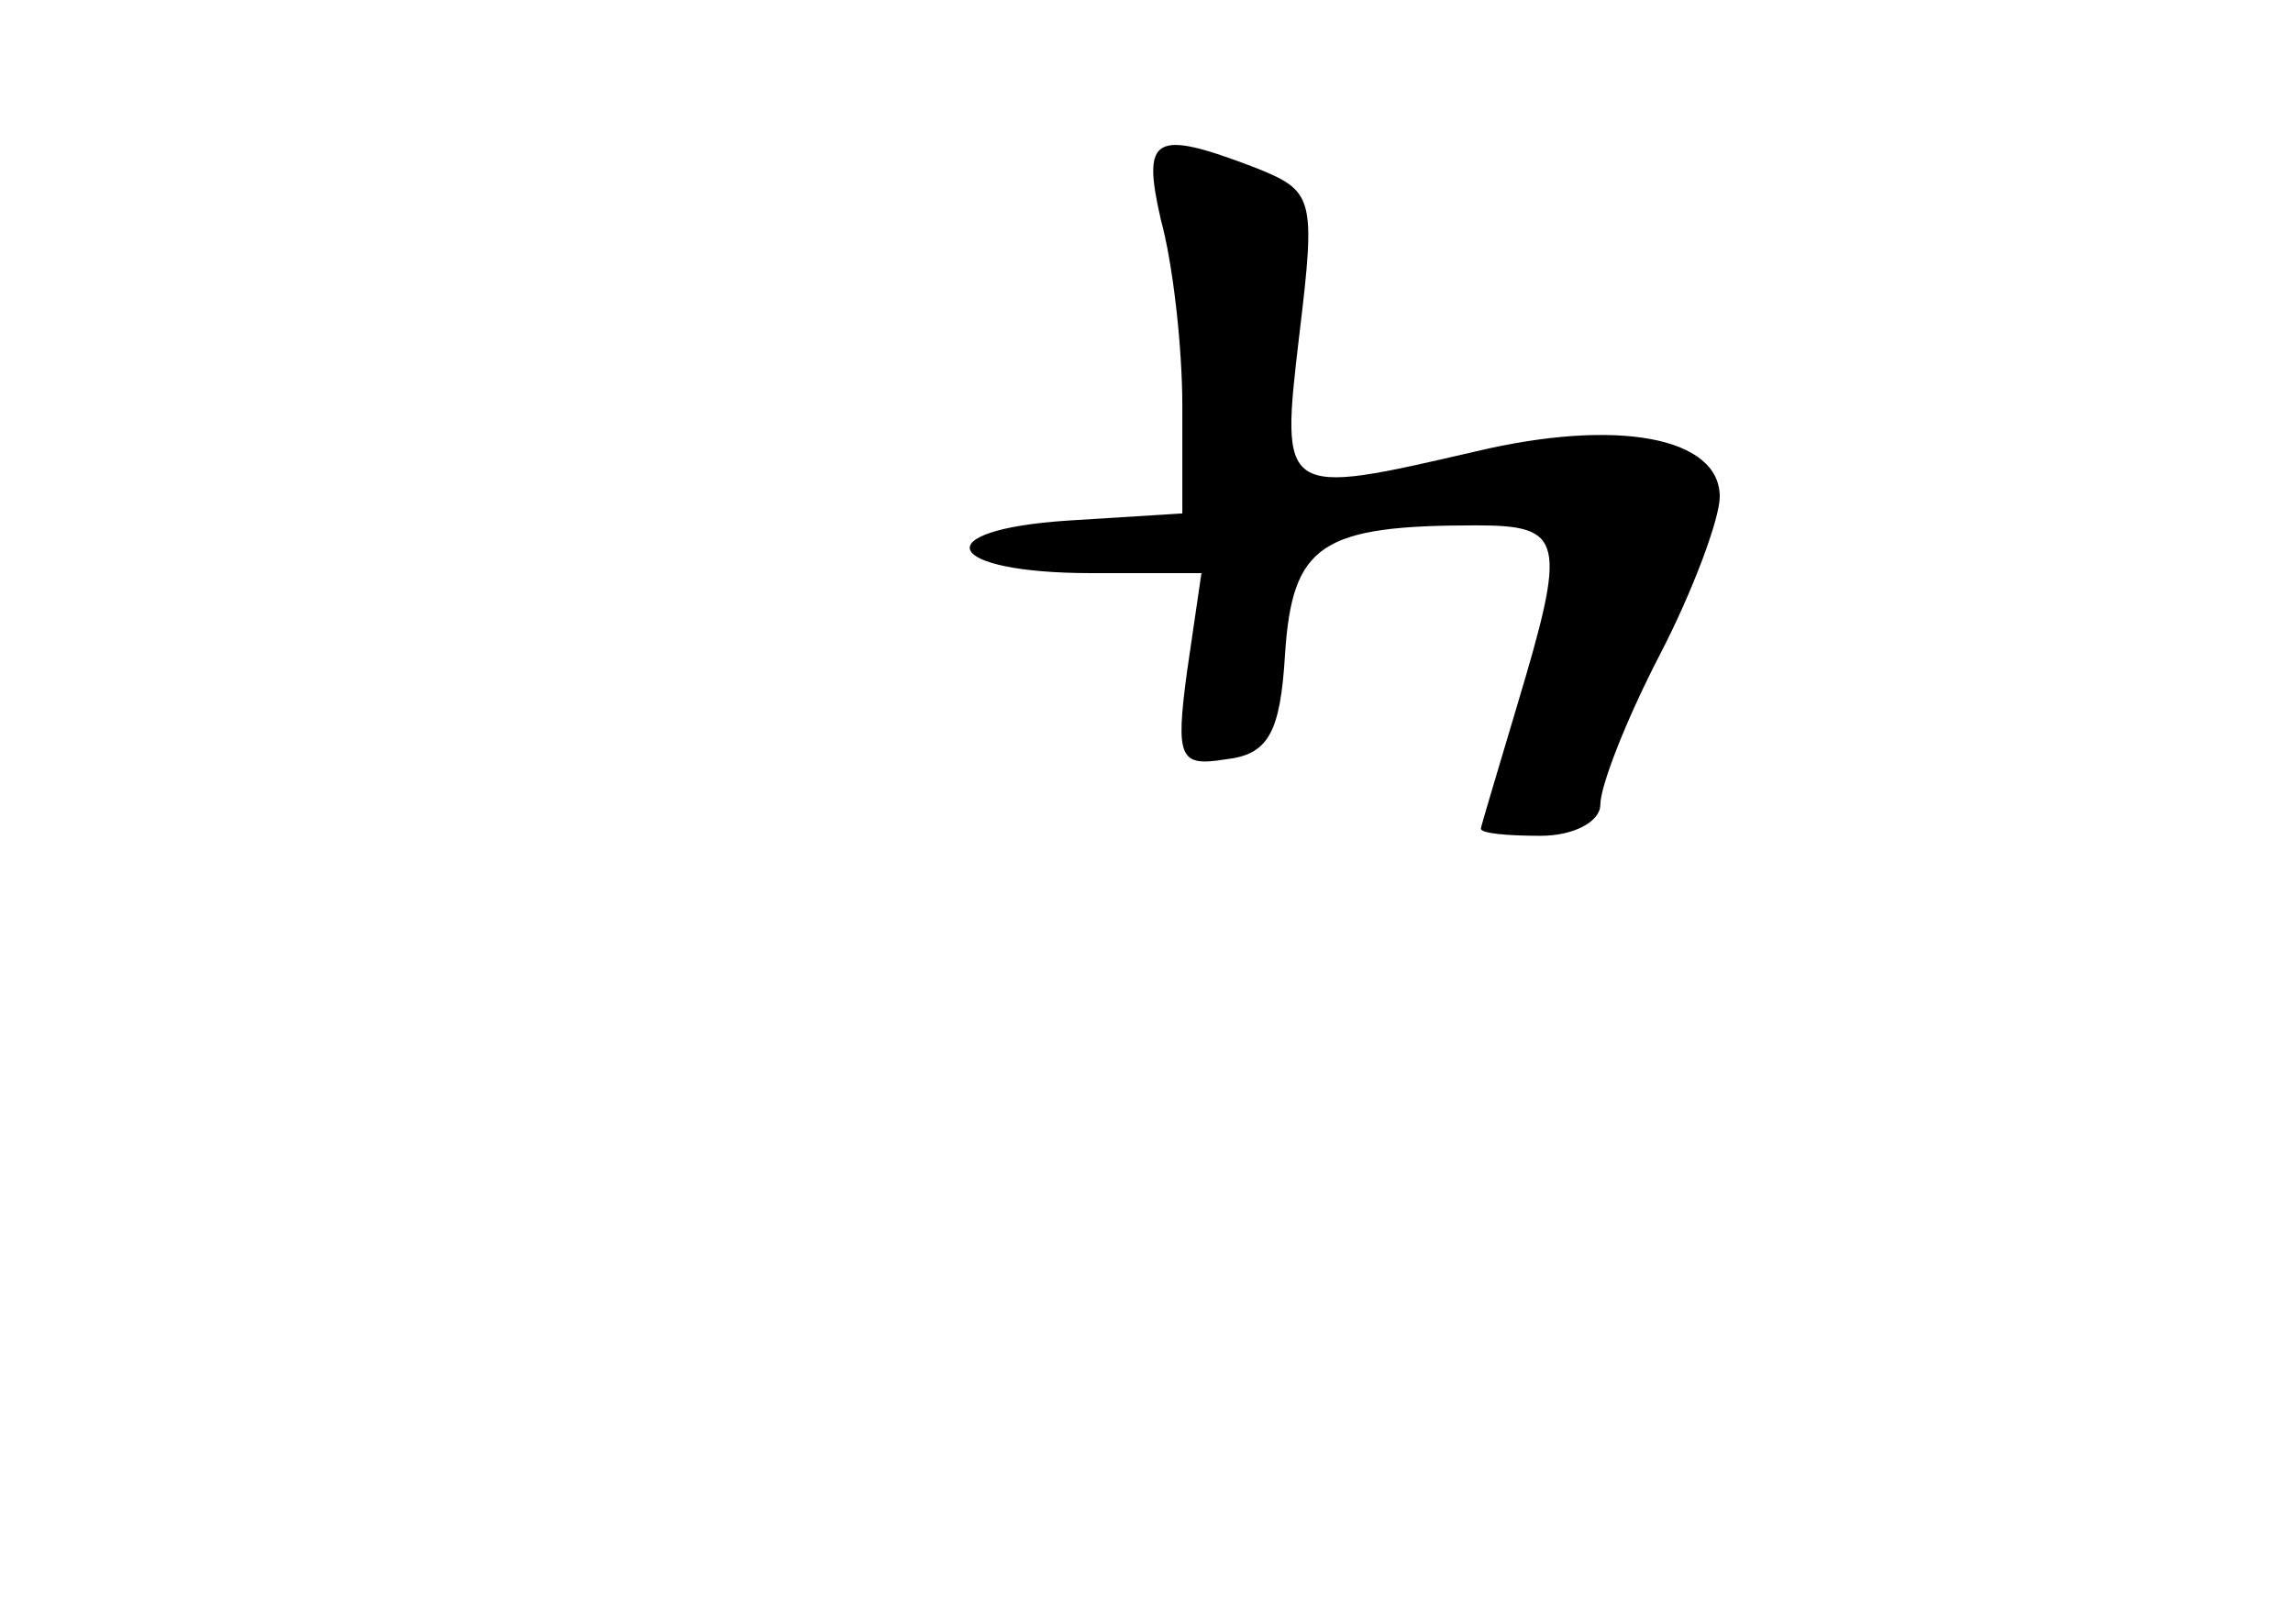 <?xml version="1.0" standalone="no"?>
<!DOCTYPE svg PUBLIC "-//W3C//DTD SVG 20010904//EN"
 "http://www.w3.org/TR/2001/REC-SVG-20010904/DTD/svg10.dtd">
<svg version="1.0" xmlns="http://www.w3.org/2000/svg"
 width="96pt" height="68pt" viewBox="0 0 96 68"
 preserveAspectRatio="xMidYMid meet">
<g transform="translate(0,68) scale(0.1,-0.1)"
fill="#000000" stroke="none">
<path d="M486 588 c5 -18 9 -53 9 -78 l0 -45 -48 -3 c-60 -4 -52 -22 10 -22
l46 0 -6 -41 c-5 -37 -3 -40 16 -37 18 2 23 11 25 44 3 46 15 54 80 54 37 0
38 -6 17 -76 -8 -27 -15 -50 -15 -51 0 -2 11 -3 25 -3 14 0 25 6 25 13 0 8 11
36 25 63 14 27 25 57 25 66 0 25 -43 33 -102 19 -82 -19 -82 -19 -74 49 7 58
6 60 -19 70 -42 16 -47 13 -39 -22z"/>
</g>
</svg>
